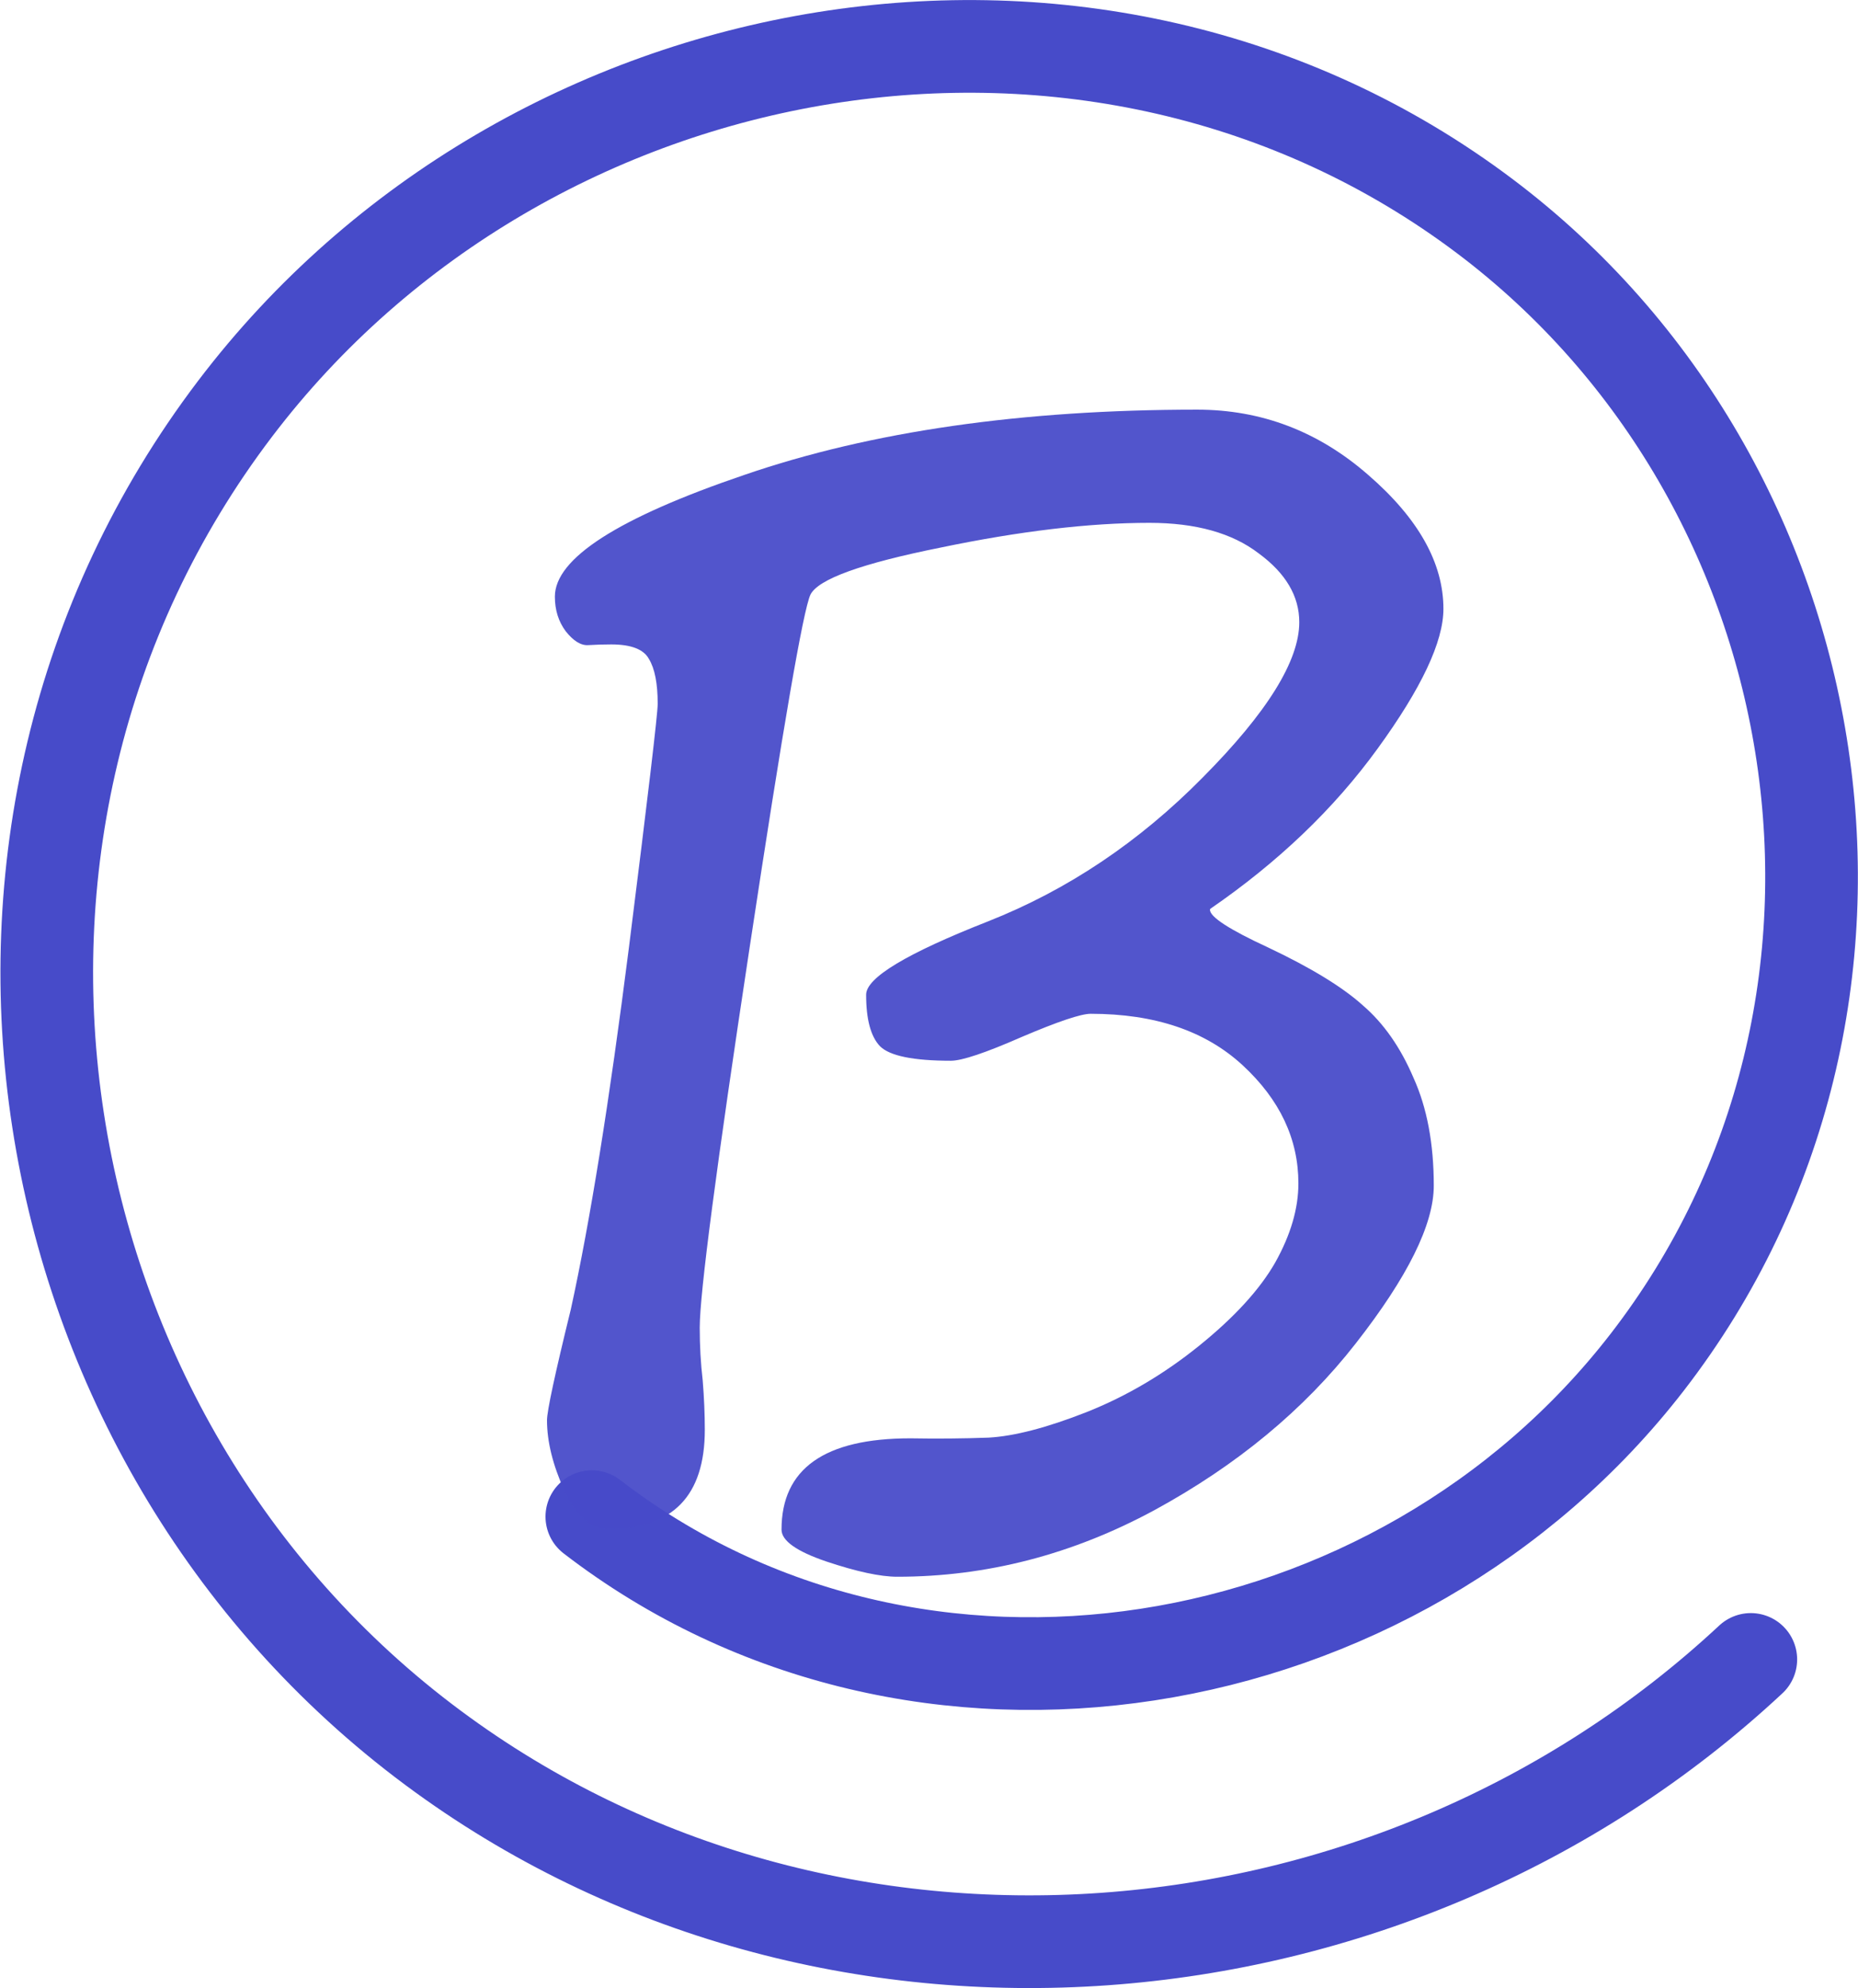 <svg width="40.093" height="42.887" version="1.1" viewBox="0 0 10.608 11.347" xmlns="http://www.w3.org/2000/svg">
  <g transform="translate(-5.598 -97.377)">
    <path d="m8.977 106.033c1.857 1.43 4.599 0.963 6.026-0.882 1.58-2.044 1.092-5.018-0.926-6.539-2.217-1.671-5.463-1.106-7.137 1.098-1.826 2.404-1.245 5.879 1.131 7.643 2.247 1.669 5.47 1.408 7.523-0.505" fill="none" stroke="#474bc9" stroke-linecap="round" stroke-width=".529"/>
    <g fill="#474bc9" fill-opacity=".941" aria-label="В">
      <path d="m12.506 102.569q0 0.062 0.331 0.215 0.368 0.174 0.542 0.331 0.178 0.153 0.289 0.413 0.116 0.256 0.116 0.616 0 0.331-0.446 0.901-0.442 0.566-1.149 0.951-0.703 0.38-1.468 0.38-0.145 0-0.405-0.087-0.256-0.087-0.256-0.182 0-0.521 0.736-0.521 0.227 4e-3 0.446-4e-3 0.219-0.012 0.558-0.145 0.343-0.136 0.645-0.38 0.302-0.244 0.434-0.475 0.132-0.236 0.132-0.451 0-0.38-0.318-0.674-0.318-0.294-0.868-0.294-0.083 0-0.393 0.132-0.31 0.136-0.405 0.136-0.322 0-0.405-0.083-0.079-0.083-0.079-0.294 0-0.145 0.695-0.418 0.682-0.269 1.228-0.823 0.55-0.554 0.55-0.885 0-0.223-0.232-0.393-0.227-0.174-0.624-0.174-0.513 0-1.191 0.141-0.678 0.136-0.744 0.269-0.062 0.132-0.347 2.013-0.285 1.877-0.285 2.17 0 0.157 0.017 0.302 0.012 0.149 0.012 0.281 0 0.566-0.55 0.566-0.153 0-0.252-0.219-0.099-0.219-0.099-0.401 0-0.079 0.136-0.633 0.165-0.752 0.331-2.059 0.165-1.311 0.165-1.397 0-0.174-0.05-0.256-0.045-0.083-0.215-0.083-0.066 0-0.132 4e-3 -0.062 4e-3 -0.128-0.079-0.062-0.083-0.062-0.198 0-0.327 1.083-0.695 1.083-0.372 2.584-0.372 0.55 0 0.976 0.372 0.43 0.372 0.43 0.765 0 0.281-0.376 0.798-0.372 0.513-0.955 0.914z" fill="#474bc9" fill-opacity=".941"/>
    </g>
  </g>
</svg>
